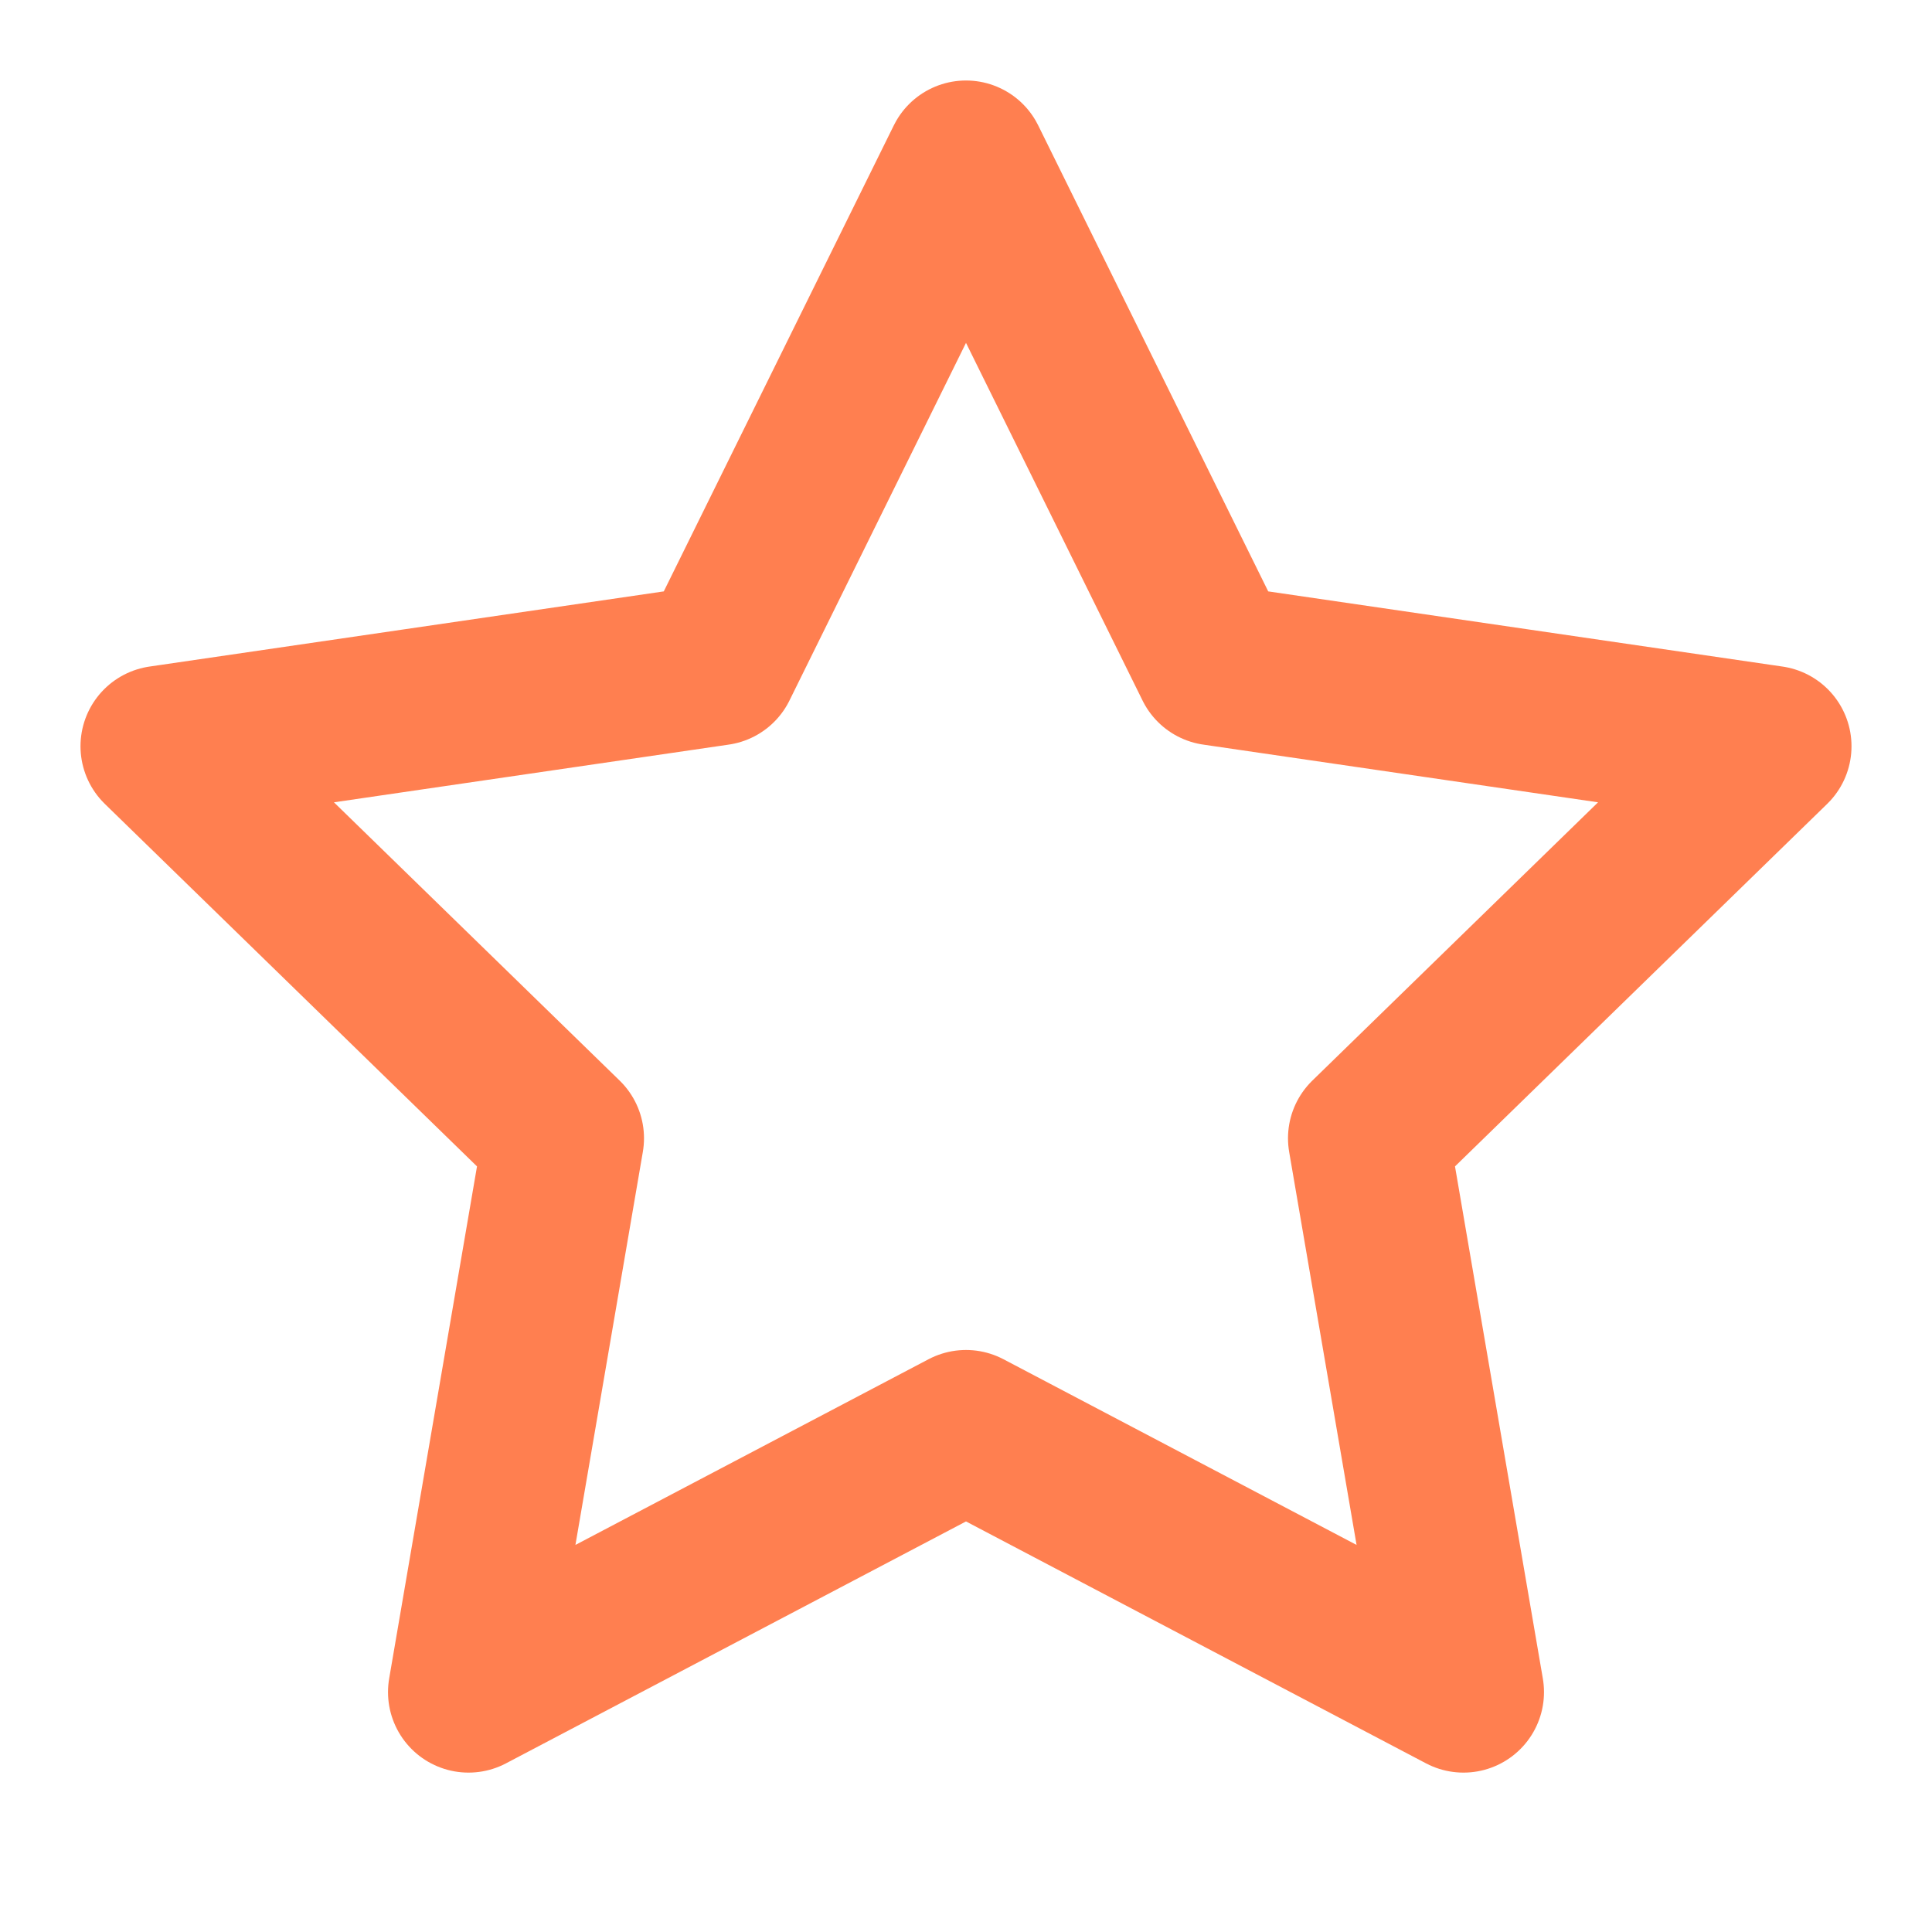 <svg xmlns="http://www.w3.org/2000/svg" width="24" height="24" viewBox="0 0 24 24" fill="none" stroke="#ff7f50" stroke-width="2" stroke-linecap="round" stroke-linejoin="round" class="feather feather-star"><polygon points="12 2 15.09 8.26 22 9.27 17 14.14 18.18 21.02 12 17.77 5.82 21.02 7 14.14 2 9.27 8.91 8.26 12 2"></polygon></svg>